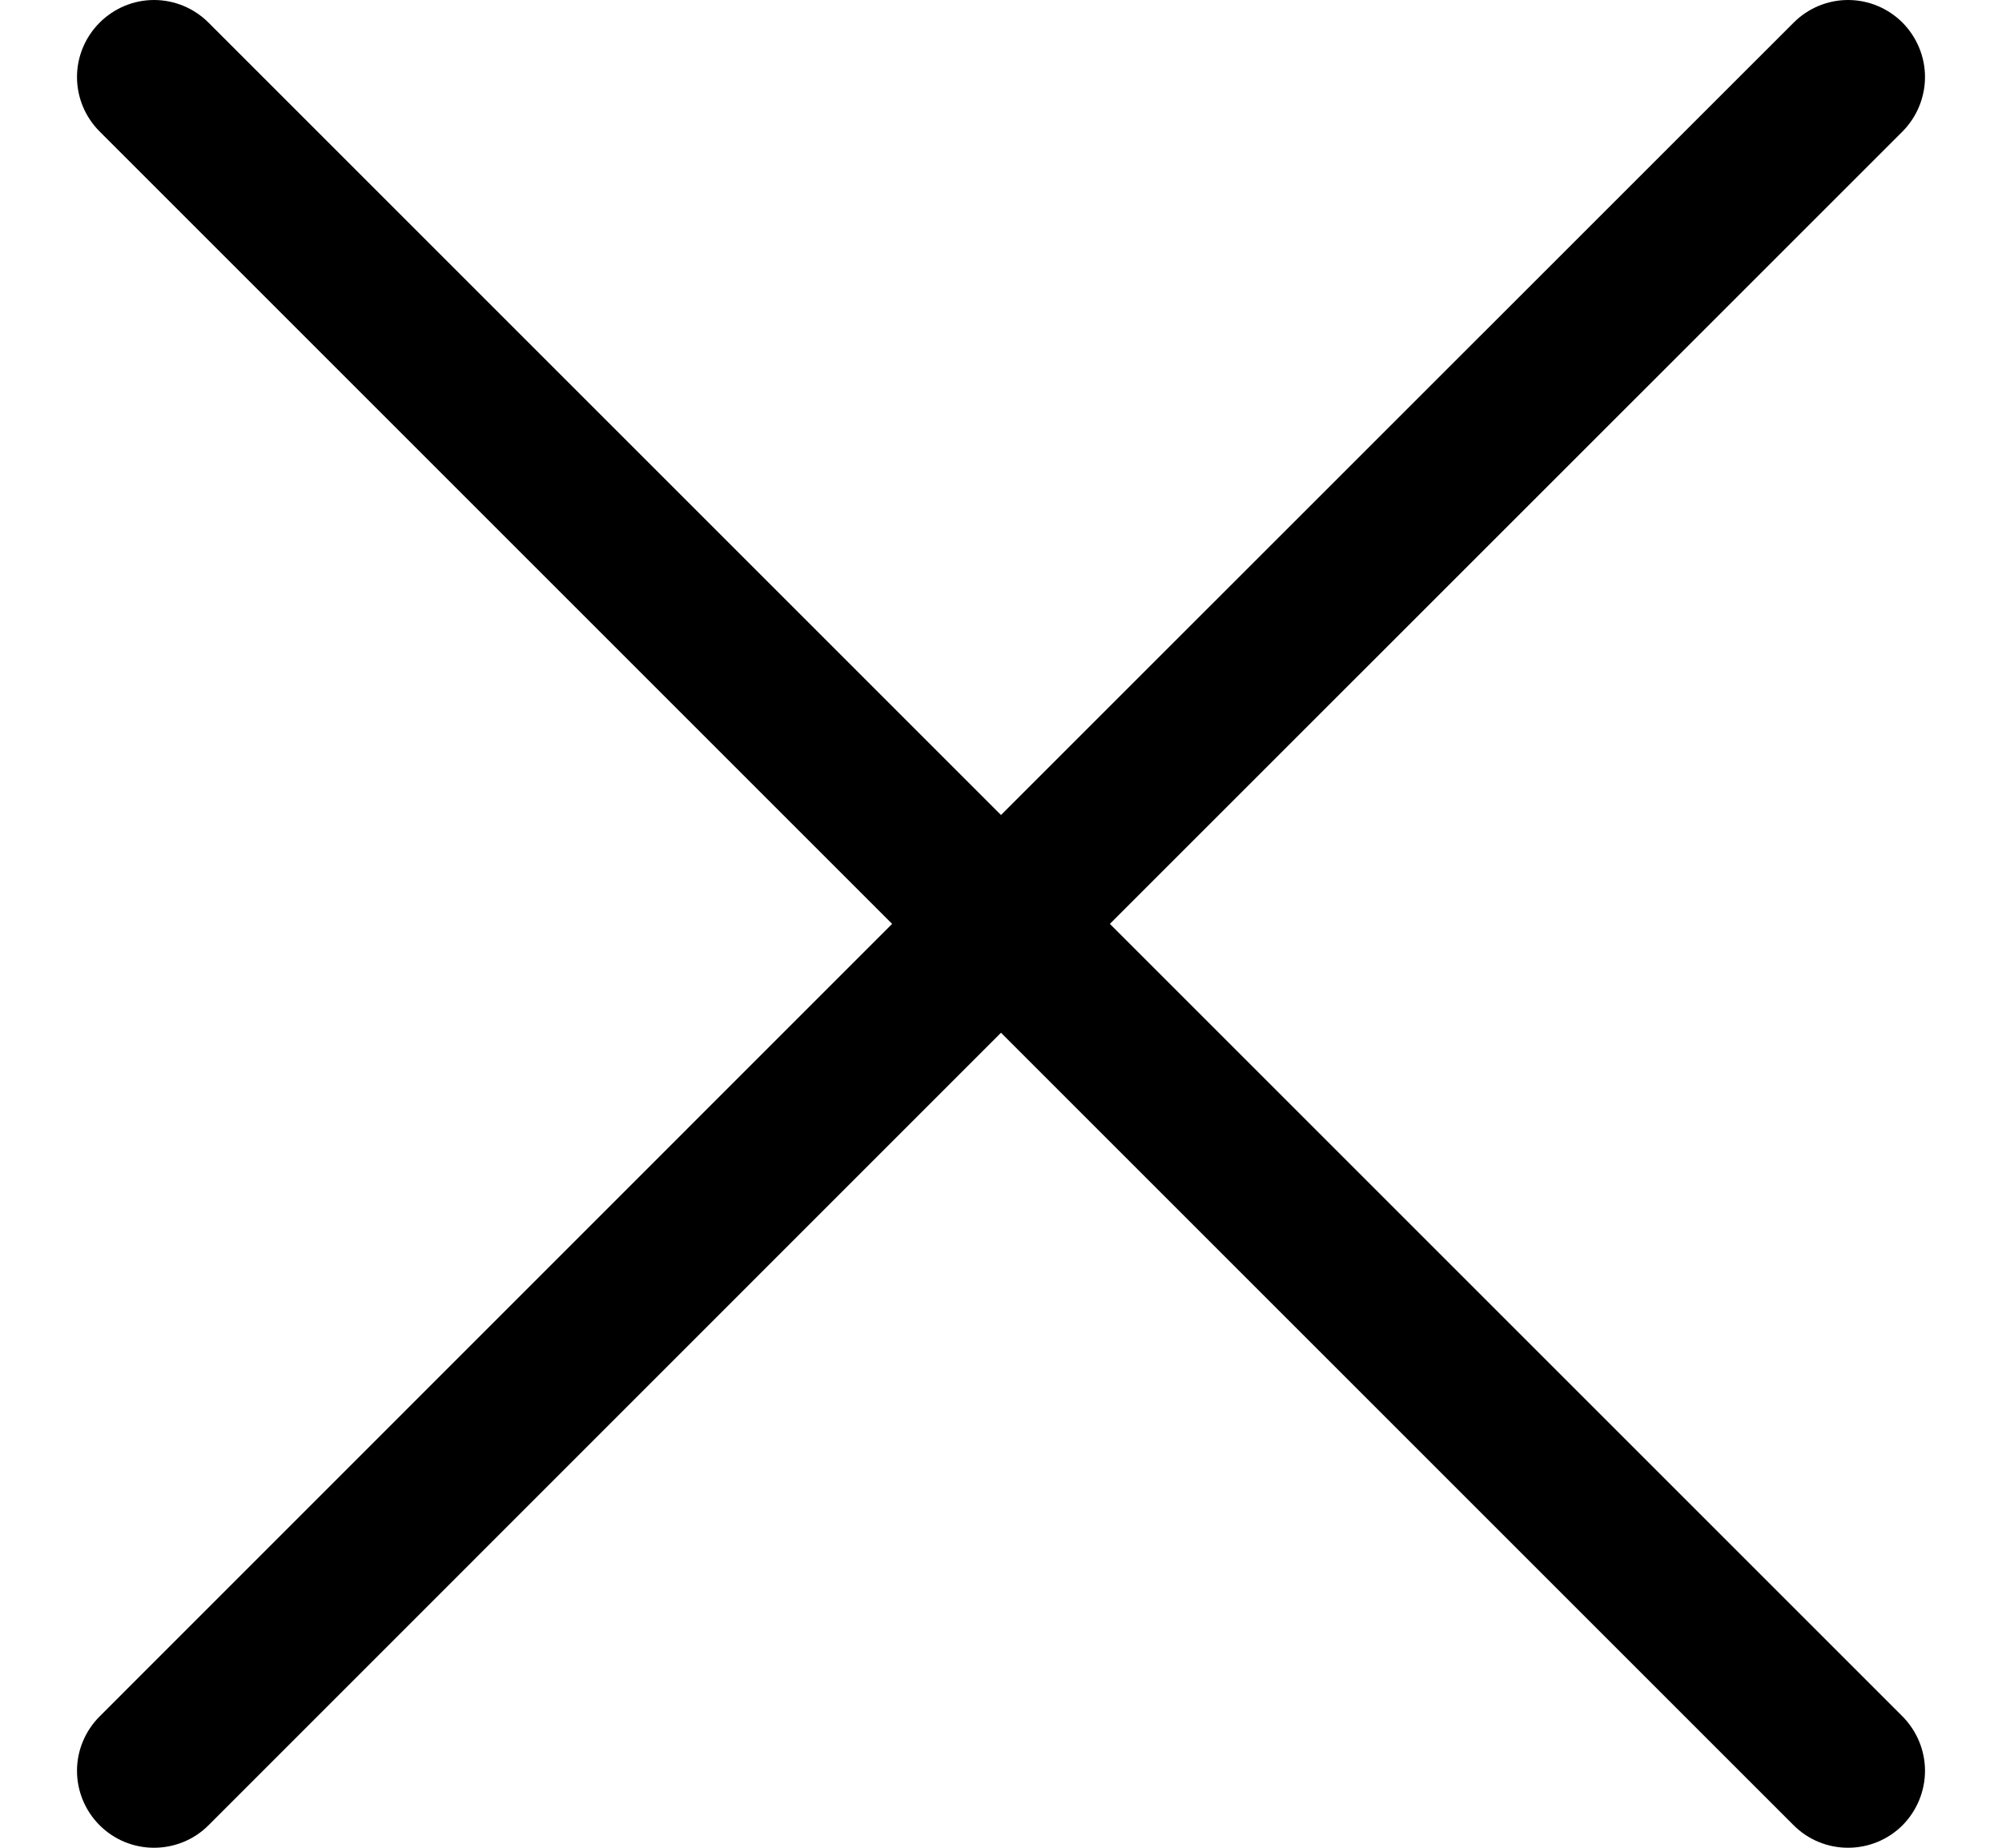 <svg viewBox="0 0 13 12" xmlns="http://www.w3.org/2000/svg">
    <path id="Vector"
          d="M12.354 0.147C12.26 0.053 12.133 0 12 0C11.868 0 11.741 0.053 11.647 0.147L6.5 5.293L1.354 0.147C1.26 0.053 1.133 0 1 0C0.868 0 0.741 0.053 0.647 0.147C0.553 0.241 0.5 0.368 0.5 0.5C0.5 0.633 0.553 0.76 0.647 0.854L5.793 6L0.647 11.147C0.553 11.241 0.5 11.368 0.5 11.5C0.5 11.633 0.553 11.76 0.647 11.854C0.741 11.948 0.868 12 1 12C1.133 12 1.26 11.948 1.354 11.854L6.5 6.707L11.647 11.854C11.741 11.948 11.868 12 12 12C12.133 12 12.26 11.948 12.354 11.854C12.447 11.76 12.5 11.633 12.5 11.5C12.5 11.368 12.447 11.241 12.354 11.147L7.207 6L12.354 0.854C12.447 0.76 12.5 0.633 12.5 0.5C12.5 0.368 12.447 0.241 12.354 0.147Z" />
</svg>
